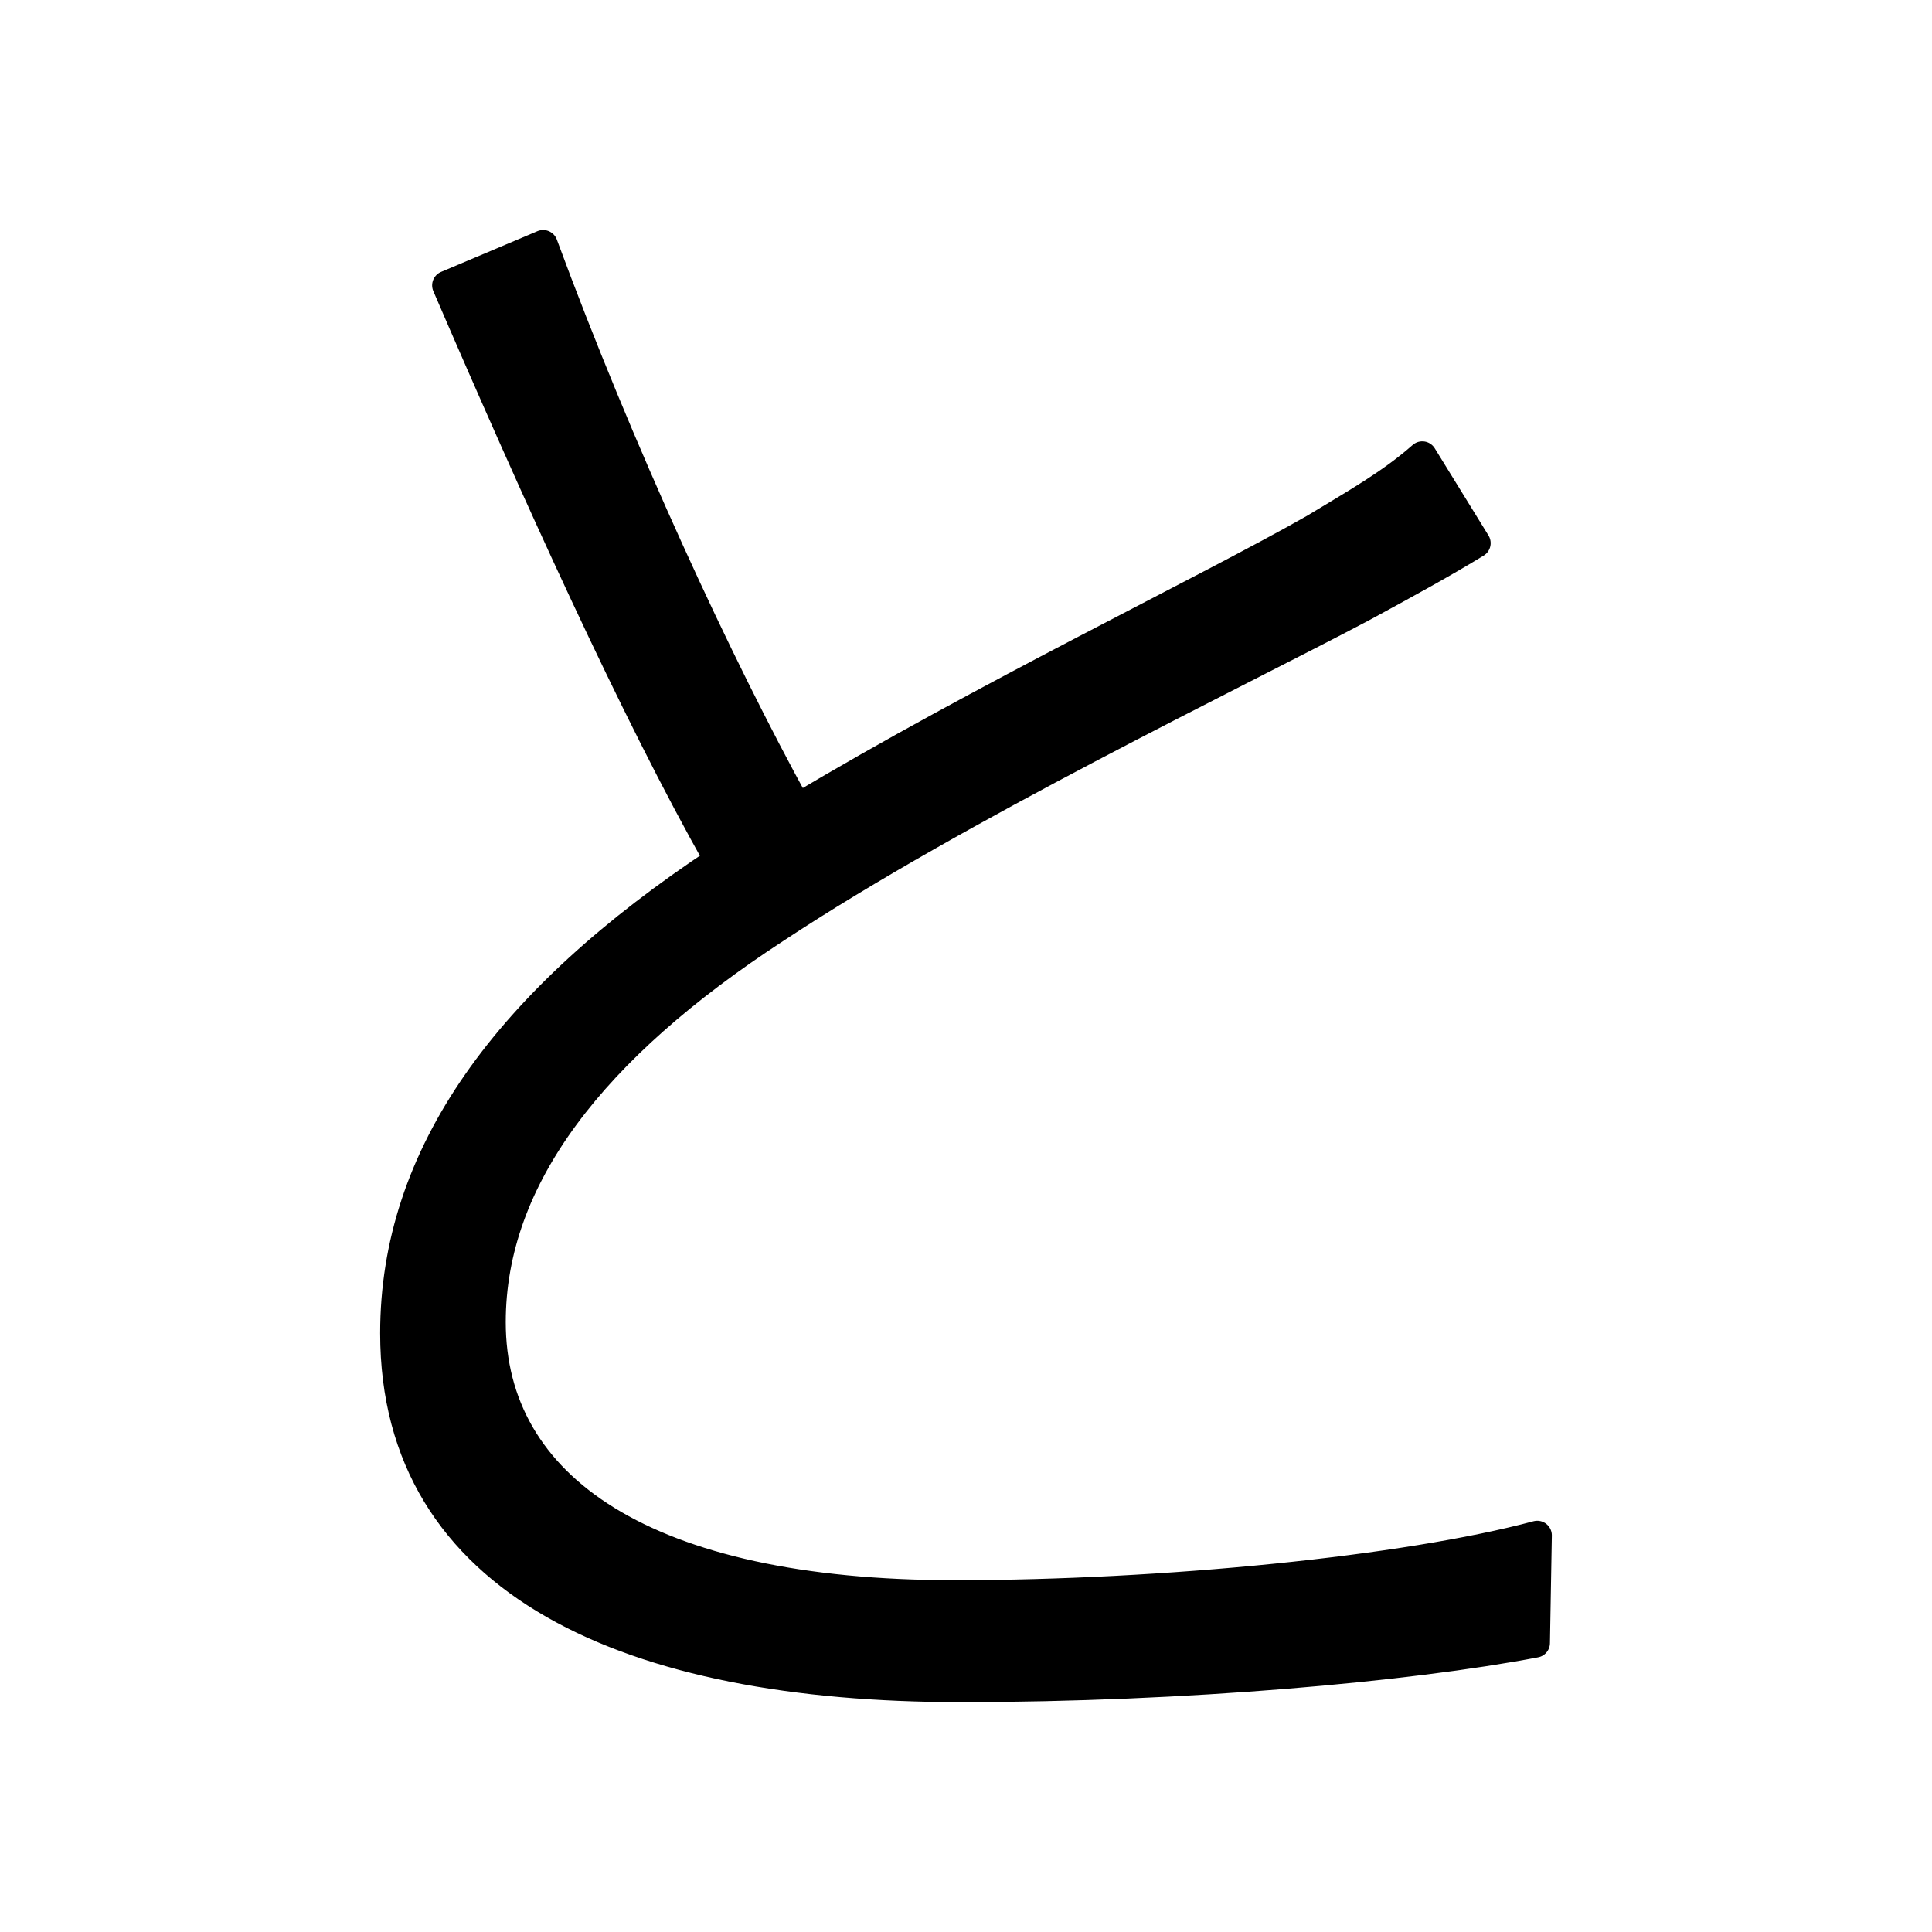 <svg xmlns="http://www.w3.org/2000/svg" viewBox="0 0 13.229 13.229"><g style="line-height:125%;-inkscape-font-specification:'Noto Sans JP, Normal';font-variant-ligatures:normal;font-variant-caps:normal;font-variant-numeric:normal;font-variant-east-asian:normal"><g style="line-height:125%;-inkscape-font-specification:'Noto Sans JP, weight=250';font-variant-ligatures:normal;font-variant-caps:normal;font-variant-numeric:normal;font-variant-east-asian:normal" aria-label="玉"><path d="M9.739 3.122c-.216.19-.445.318-.737.495-.736.42-2.273 1.156-3.543 1.918-.546-.99-1.22-2.451-1.74-3.86l-.66.279c.596 1.384 1.295 2.933 1.866 3.937-1.46.965-2.222 2.019-2.222 3.238 0 1.715 1.613 2.426 3.873 2.426 1.537 0 3.074-.14 3.937-.305l.013-.737c-.902.242-2.565.407-3.988.407-2.12 0-3.175-.737-3.175-1.867 0-.99.699-1.88 1.943-2.692 1.27-.839 3.125-1.728 4.014-2.198.304-.165.558-.304.787-.444z" style="-inkscape-font-specification:'Noto Sans JP, weight=250';font-variant-ligatures:normal;font-variant-caps:normal;font-variant-numeric:normal;font-variant-east-asian:normal" aria-label="と" font-weight="300" stroke-width=".2" font-size="12.7" font-family="Noto Sans JP" letter-spacing="0" word-spacing="0" stroke="#000" stroke-linecap="round" stroke-linejoin="round"/></g></g></svg>